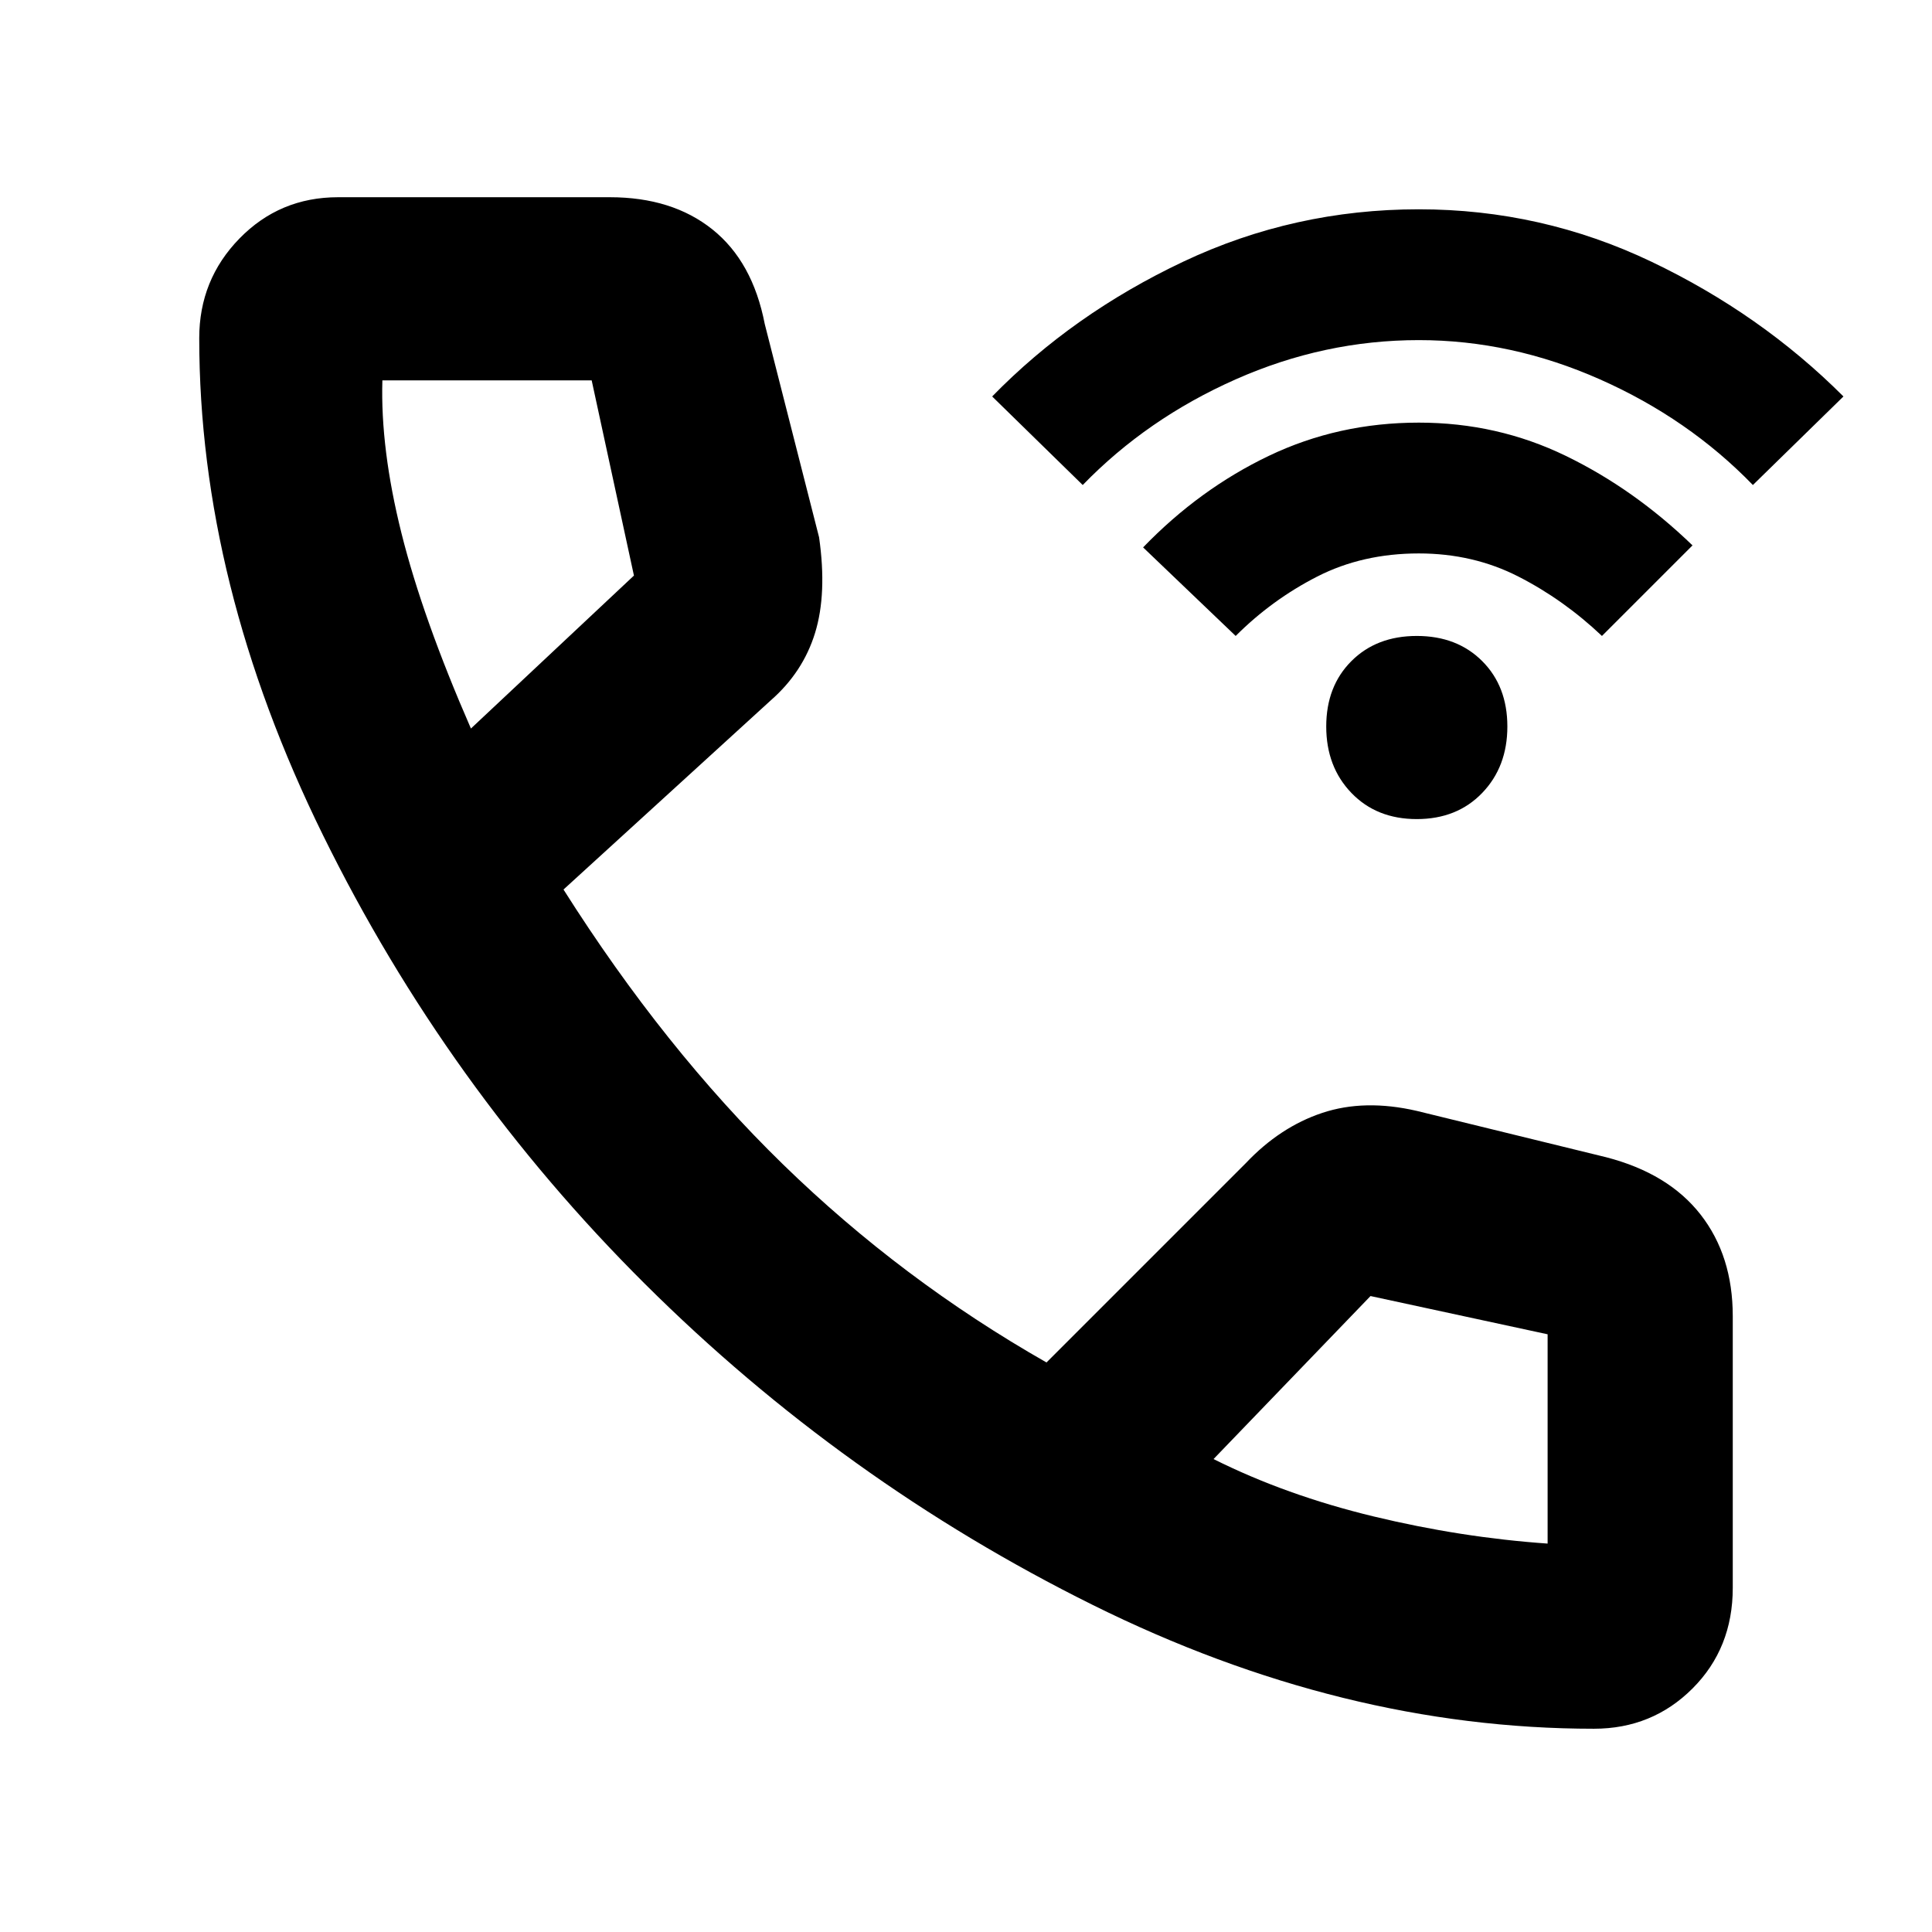 <svg xmlns="http://www.w3.org/2000/svg" height="48" width="48"><path d="M35.2 20.35Q34.2 20.35 33.575 19.7Q32.95 19.05 32.95 18.05Q32.95 17.05 33.575 16.425Q34.2 15.8 35.2 15.8Q36.2 15.8 36.825 16.425Q37.45 17.05 37.45 18.05Q37.45 19.05 36.825 19.7Q36.2 20.35 35.2 20.35ZM30.7 15.8 28.4 13.6Q29.8 12.15 31.525 11.325Q33.25 10.5 35.25 10.5Q37.2 10.5 38.9 11.325Q40.6 12.15 42.05 13.55L39.8 15.8Q38.85 14.9 37.725 14.325Q36.6 13.75 35.25 13.75Q33.85 13.75 32.725 14.325Q31.6 14.9 30.7 15.8ZM26.9 12.05 24.65 9.85Q26.65 7.8 29.4 6.5Q32.15 5.2 35.25 5.2Q38.3 5.2 41.025 6.5Q43.75 7.8 45.8 9.85L43.55 12.05Q41.95 10.4 39.75 9.425Q37.55 8.45 35.25 8.45Q32.9 8.45 30.7 9.425Q28.5 10.4 26.9 12.05ZM39.6 42.95Q33.35 42.95 27.15 39.875Q20.95 36.8 16.025 31.9Q11.1 27 8.025 20.75Q4.95 14.5 4.95 8.4Q4.95 6.95 5.95 5.925Q6.95 4.9 8.4 4.9H15.15Q16.7 4.9 17.7 5.7Q18.7 6.5 19 8.05L20.35 13.35Q20.55 14.75 20.25 15.725Q19.95 16.7 19.15 17.4L14 22.1Q16.5 26.05 19.45 28.925Q22.4 31.8 26 33.85L30.95 28.9Q31.8 28 32.85 27.65Q33.9 27.3 35.2 27.6L39.9 28.75Q41.45 29.15 42.25 30.175Q43.05 31.2 43.05 32.7V39.45Q43.05 40.95 42.05 41.95Q41.05 42.95 39.6 42.95ZM11.7 18.1 15.75 14.3Q15.75 14.3 15.75 14.3Q15.75 14.3 15.75 14.3L14.7 9.45Q14.7 9.45 14.7 9.45Q14.7 9.45 14.7 9.45H9.5Q9.5 9.45 9.5 9.45Q9.5 9.45 9.5 9.45Q9.45 11.15 9.975 13.25Q10.5 15.35 11.7 18.1ZM38.45 38.35Q38.45 38.3 38.45 38.325Q38.45 38.35 38.45 38.35V33.15Q38.45 33.15 38.45 33.15Q38.45 33.15 38.45 33.15L34.05 32.2Q34.05 32.2 34.05 32.2Q34.05 32.2 34.05 32.2L30.15 36.25Q31.95 37.15 34.125 37.675Q36.3 38.2 38.45 38.35ZM30.15 36.25Q30.15 36.25 30.15 36.25Q30.15 36.25 30.15 36.25Q30.15 36.25 30.15 36.25Q30.15 36.25 30.15 36.25Q30.15 36.25 30.15 36.25Q30.15 36.25 30.15 36.25Q30.15 36.25 30.15 36.25Q30.15 36.25 30.15 36.25ZM11.7 18.1Q11.7 18.1 11.7 18.1Q11.7 18.1 11.7 18.1Q11.7 18.1 11.7 18.1Q11.7 18.1 11.7 18.1Q11.7 18.1 11.7 18.1Q11.7 18.1 11.7 18.1Q11.7 18.1 11.7 18.1Q11.7 18.1 11.7 18.1Z"/></svg>